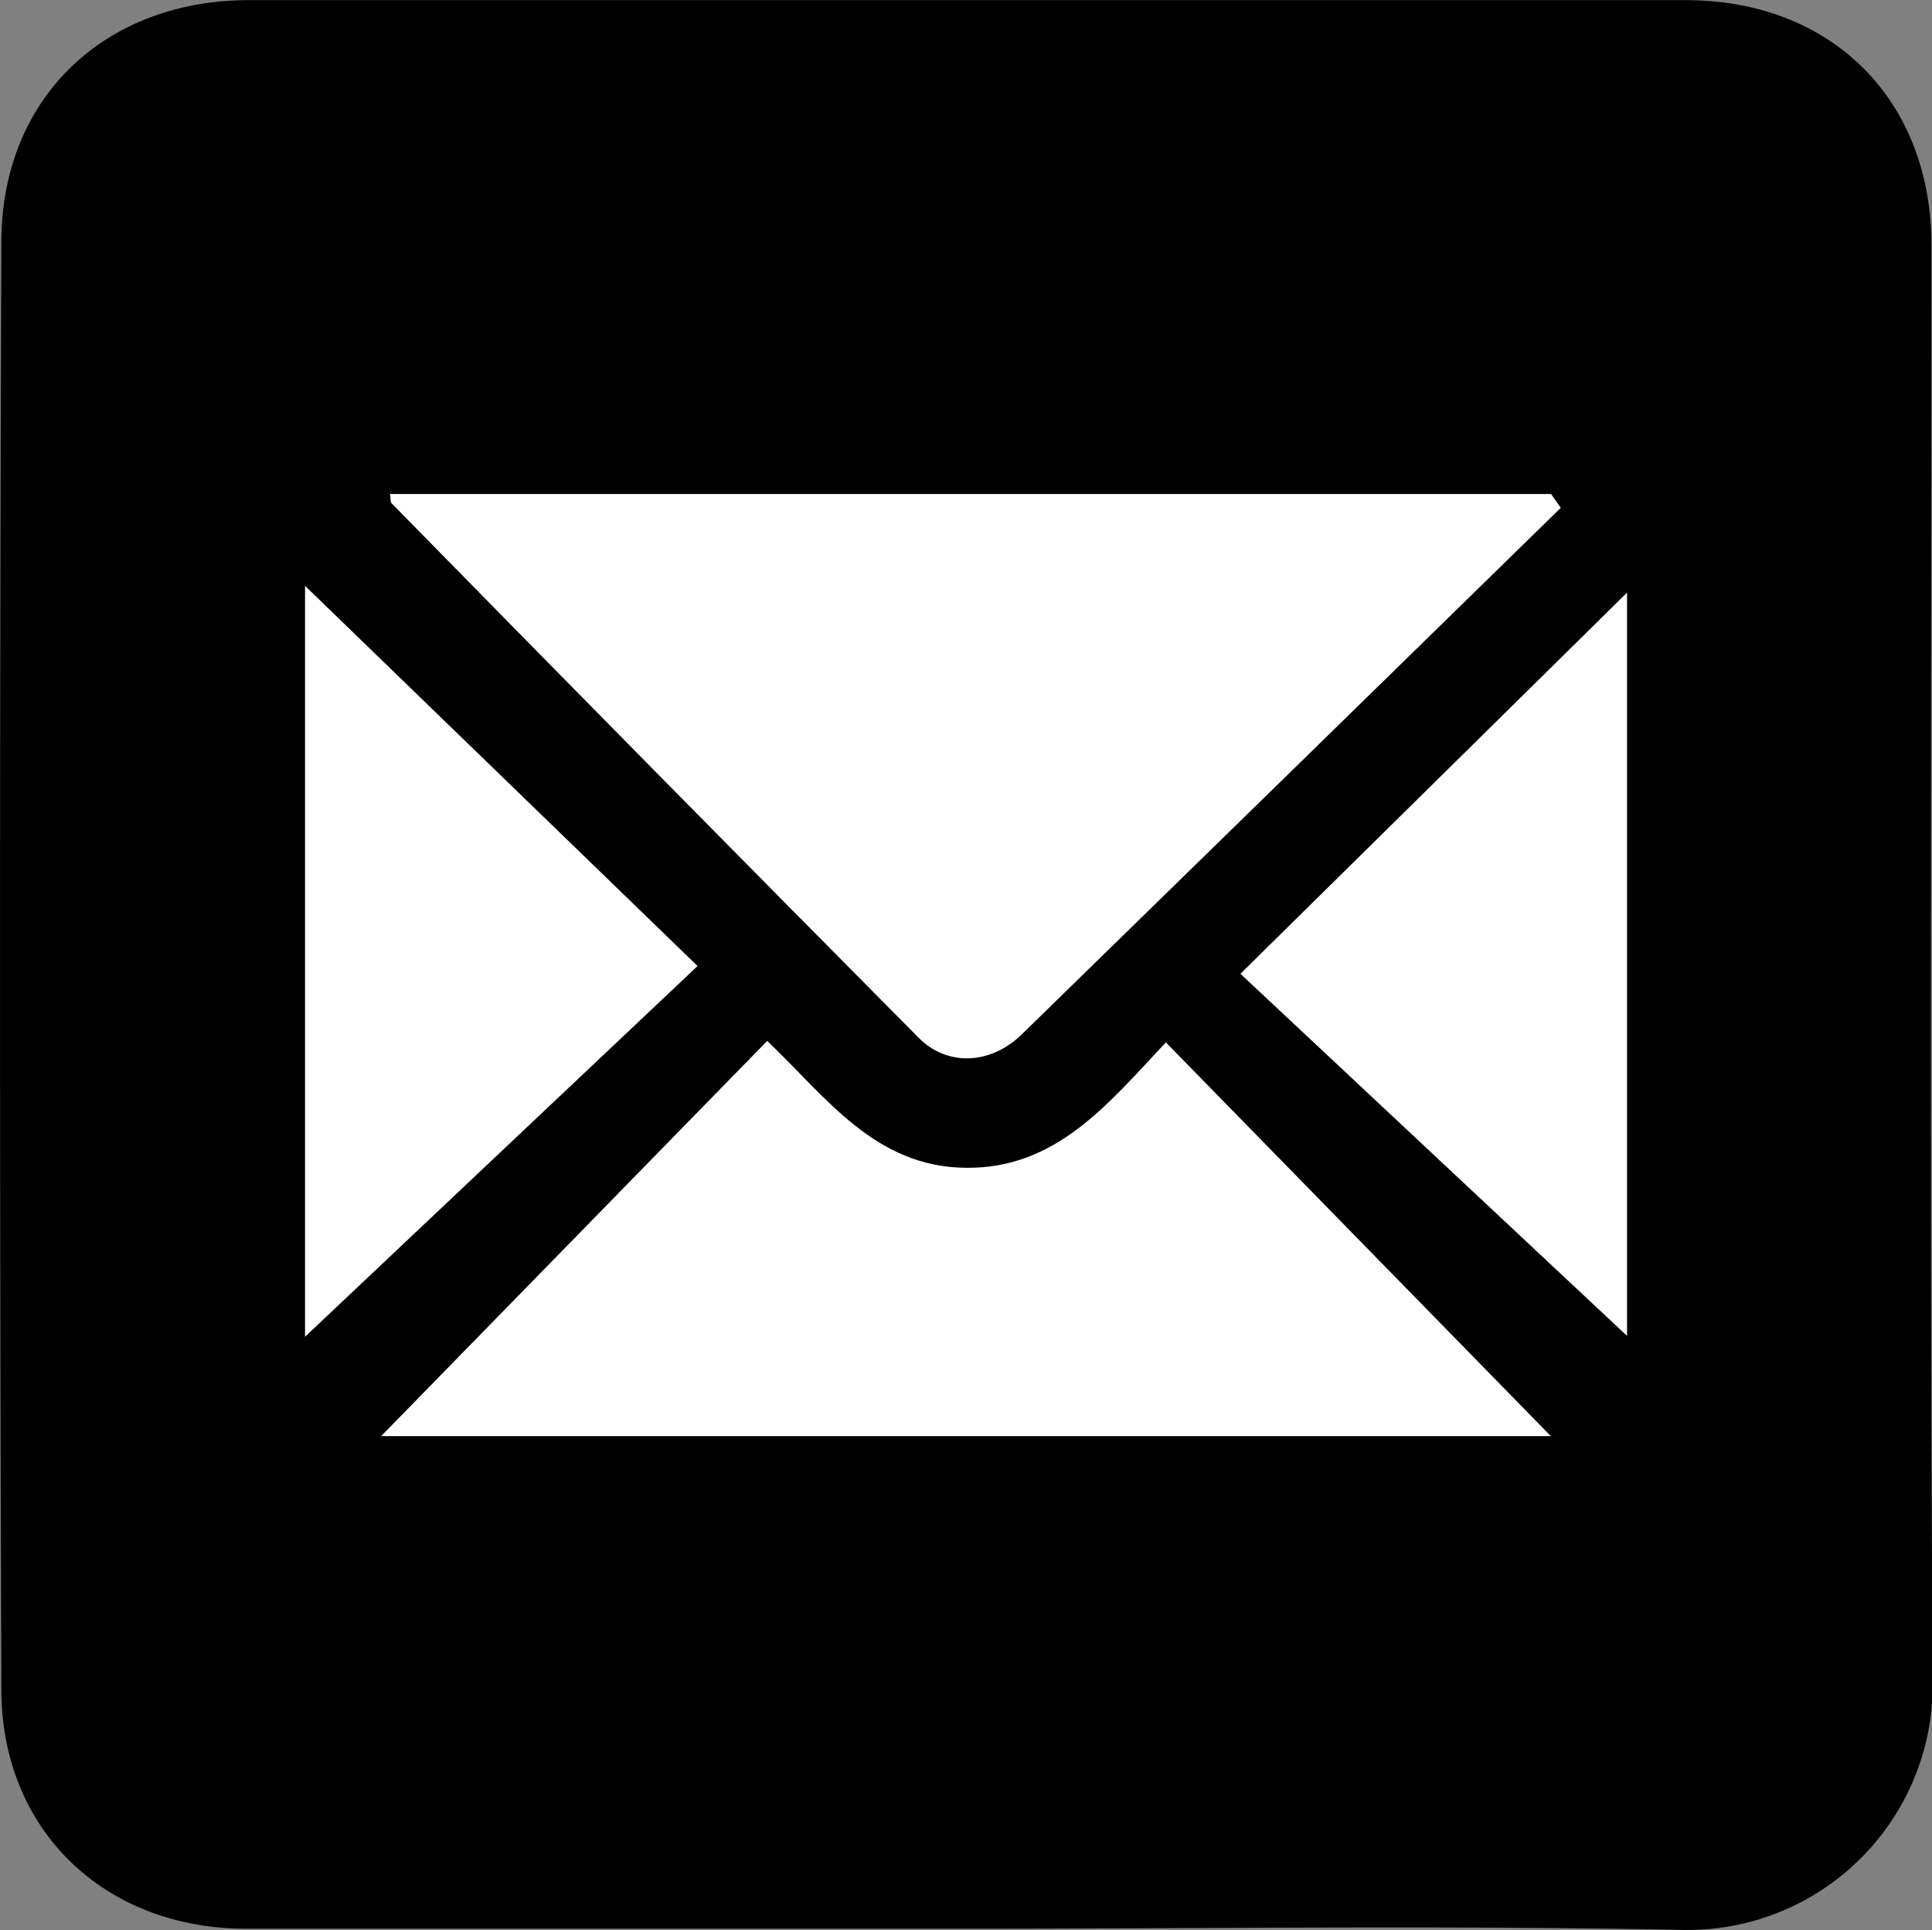 <svg id="Layer_1" data-name="Layer 1" xmlns="http://www.w3.org/2000/svg" viewBox="0 0 242.01 241.73"><rect x="0" y="0" width="242.01" height="241.73" fill="#808080" stroke="none"/><defs><style>.cls-1{fill:#fff;}</style></defs><path d="M127.33,247.19h-90c-17.63,0-30.61-12.2-30.67-29.88q-.33-90.74,0-181.48c.07-18,13-30.18,31-30.18q90,0,180,0c18.28,0,30.77,12.49,30.77,30.69,0,60-.24,120,.16,180a30.71,30.71,0,0,1-31.18,31C187.34,246.75,157.33,247.19,127.33,247.19Z" transform="translate(-6.49 -5.63)"/><path class="cls-1" d="M202,69.23q-33.75,33-67.51,65.94c-3.85,3.76-9.28,4.11-12.94.42q-33.1-33.36-66-66.92c-.17-.18-.11-.58-.21-1.17H200.78Z" transform="translate(-6.49 -5.63)"/><path class="cls-1" d="M152.53,136.18l48.23,49.32H54.23L102.59,136c7.38,7,13.46,15.8,24.92,15.89C138.75,152,145.2,144,152.53,136.18Z" transform="translate(-6.49 -5.63)"/><path class="cls-1" d="M93.87,126.62,44.7,173.05V79Z" transform="translate(-6.49 -5.63)"/><path class="cls-1" d="M210.3,172.94l-48.43-45.35c16.8-16.55,32.68-32.21,48.43-47.74Z" transform="translate(-6.49 -5.63)"/></svg>